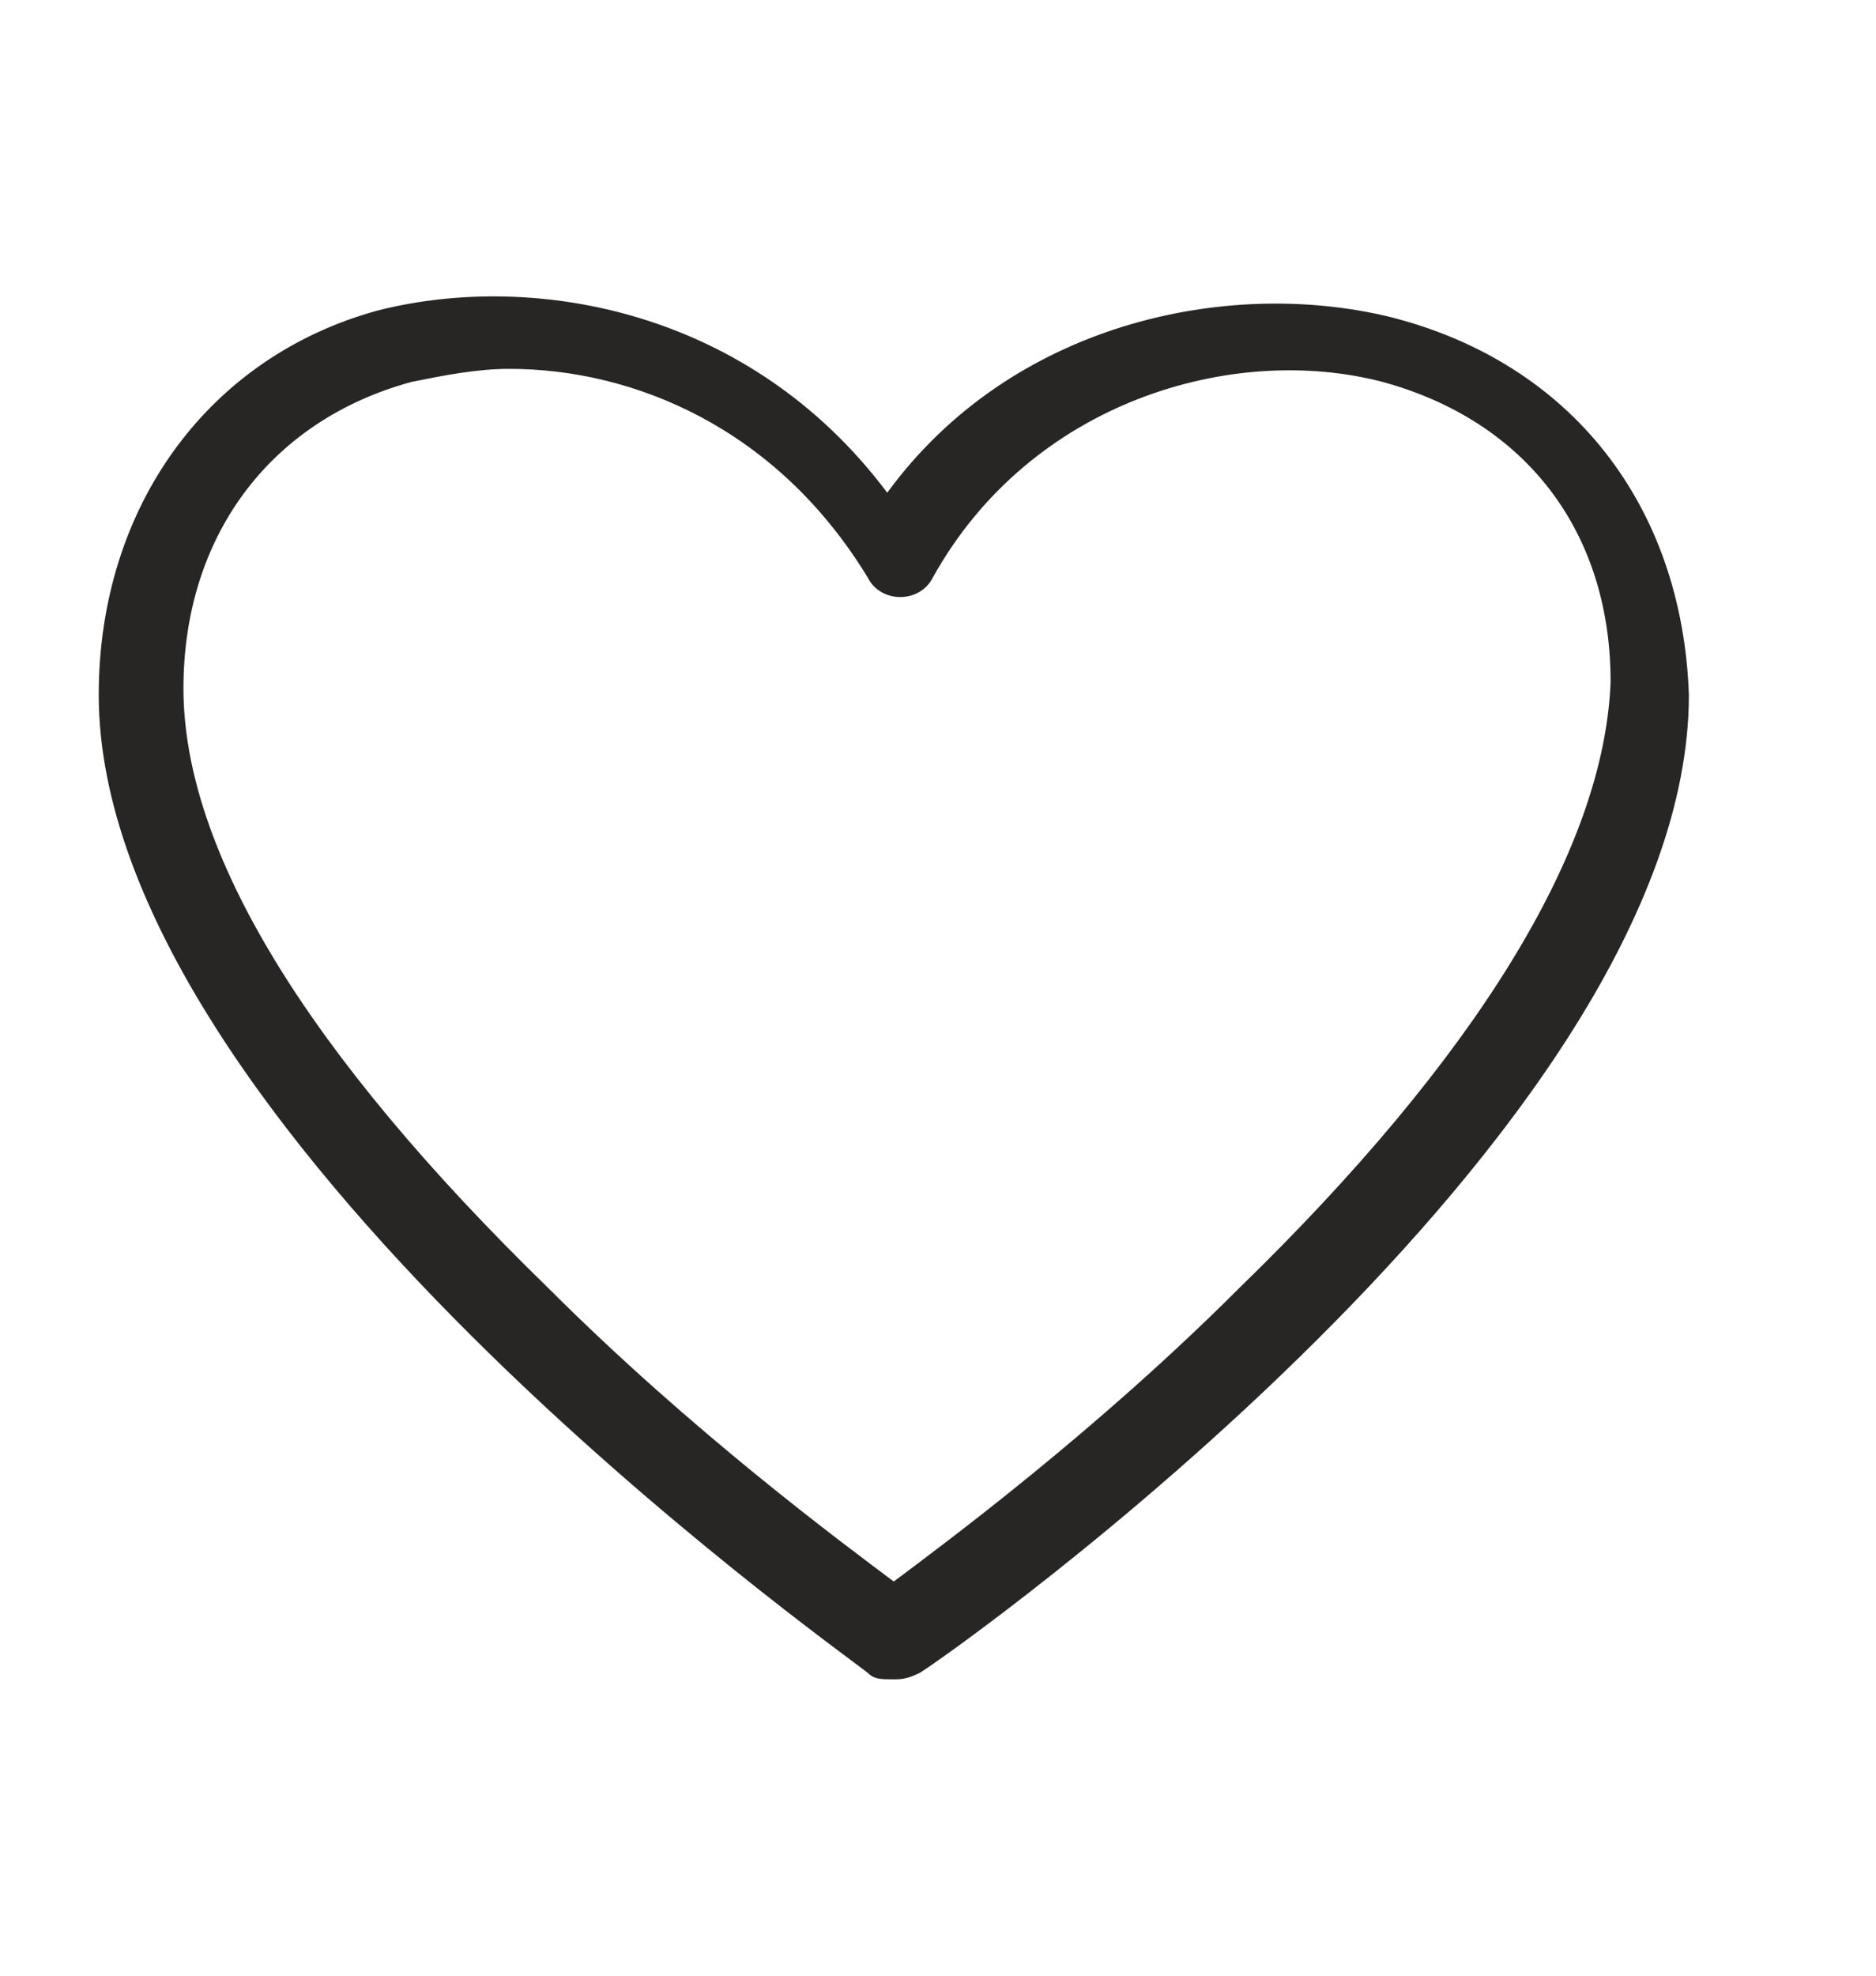 <svg width="19" height="20" viewBox="0 0 19 20" fill="none" xmlns="http://www.w3.org/2000/svg">
<path d="M14.068 3.206C12.418 2.81 10.24 3.272 8.986 4.988C7.6 3.14 5.422 2.744 3.838 3.14C2.122 3.602 1 5.12 1 7.034C1 11.39 8.458 16.67 8.788 16.934C8.854 17 8.92 17 9.052 17C9.118 17 9.184 17 9.316 16.934C9.646 16.736 17.105 11.456 17.105 7.034C17.038 5.12 15.916 3.668 14.068 3.206ZM12.55 13.04C11.098 14.492 9.58 15.614 9.052 16.01C8.524 15.614 7.006 14.492 5.554 13.04C3.112 10.664 1.858 8.618 1.858 6.968C1.858 5.45 2.716 4.262 4.168 3.866C4.498 3.8 4.828 3.734 5.158 3.734C6.412 3.734 7.864 4.328 8.788 5.846C8.854 5.978 8.986 6.044 9.118 6.044C9.25 6.044 9.382 5.978 9.448 5.846C10.438 4.064 12.484 3.47 14.002 3.866C15.454 4.262 16.312 5.384 16.312 6.902C16.247 8.618 14.927 10.73 12.55 13.04Z" fill="#282525"/>
</svg>
